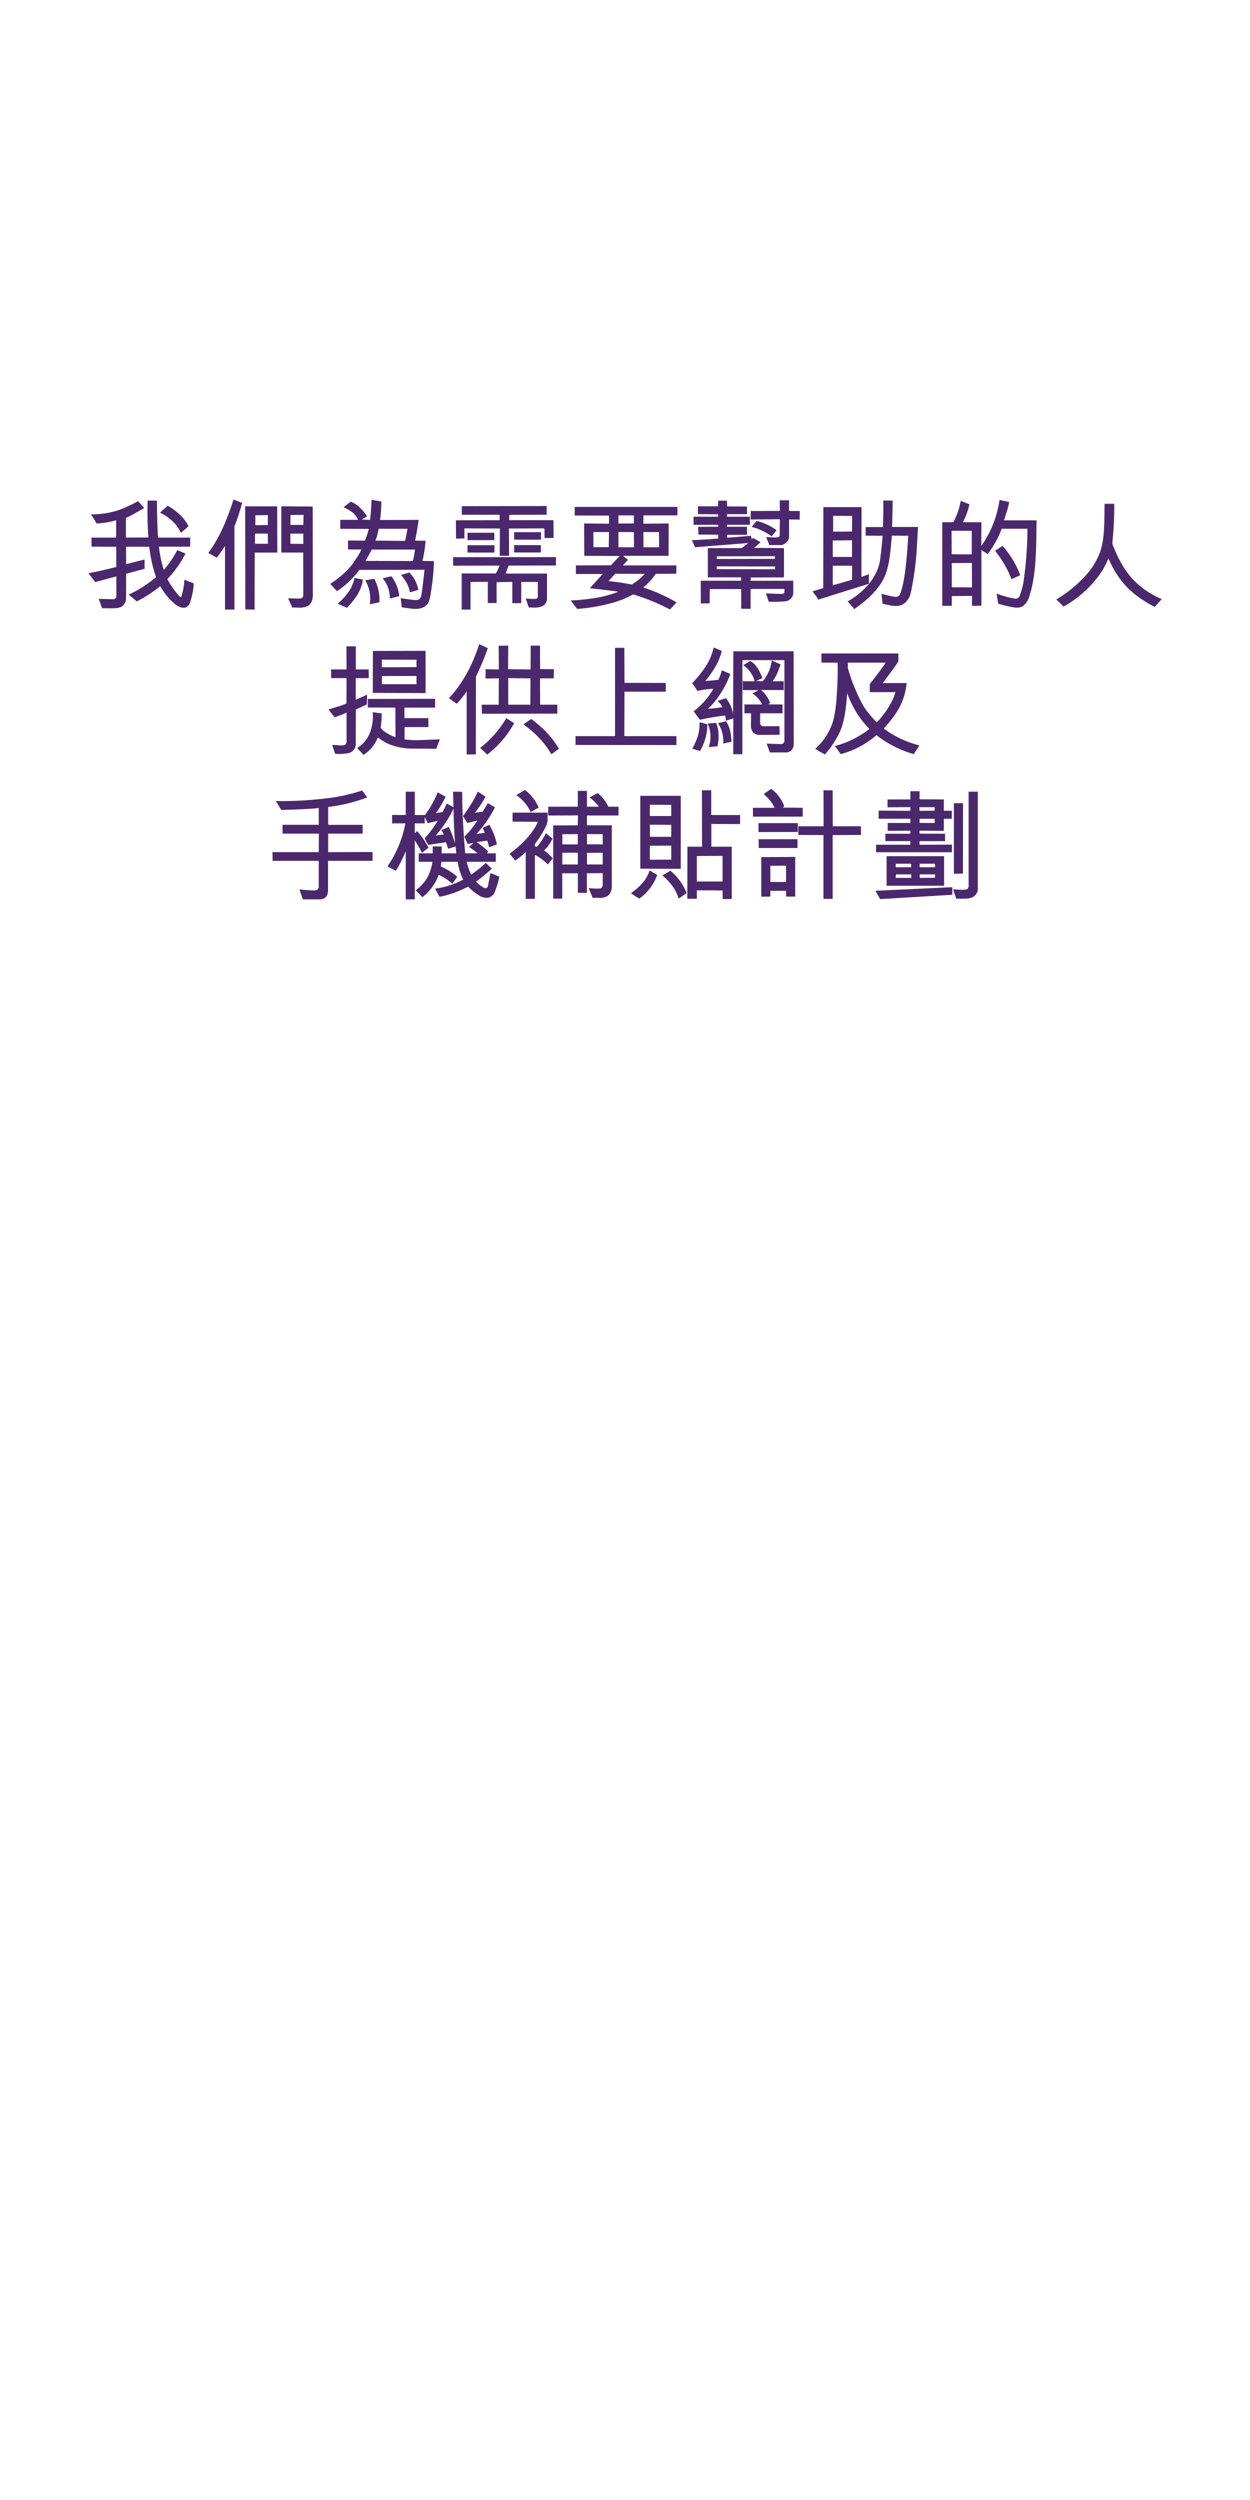 <svg xmlns="http://www.w3.org/2000/svg" width="300" height="600" viewBox="0 0 300 600">
  <defs>
    <style>
      .cls-1 {
        fill: #4b286d;
        fill-rule: evenodd;
      }
    </style>
  </defs>
  <path id="我們為需要幫助的人_提供上網及_手機補貼計劃_" data-name="我們為需要幫助的人 提供上網及 手機補貼計劃 " class="cls-1" d="M35.438,120.149a86.206,86.206,0,0,0,.174,8.845l-5.394.029V124.3q0.377-.146,1.029-0.479t3.35-1.9l-1.45-1.653a35.2,35.2,0,0,1-3.813,1.841,19.033,19.033,0,0,1-3.379.972,23.511,23.511,0,0,1-4.147.377,18.144,18.144,0,0,1,1.363,2.175,19.422,19.422,0,0,0,2.465-.261,12.466,12.466,0,0,0,2.233-.522v4.176H21.953l0.029,2.175,5.916,0.029v4.843q-3.625.928-6.67,1.508l1.624,2.117,5.075-1.363v4.727a0.721,0.721,0,0,1-.667.754l-3.567-.087,0.812,2.262q0.406-.03,1.566,0a14.306,14.306,0,0,0,1.813-.044A4.657,4.657,0,0,0,29,145.7a2.312,2.312,0,0,0,1.247-2l0.029-6,4.437-1.189-0.029-2.233L30.276,135.4l-0.029-4.176h5.568a35.691,35.691,0,0,0,1.624,7.279,27.634,27.634,0,0,1-6.554,4.205l1.943,1.624a30.785,30.785,0,0,0,5.626-3.654,15.764,15.764,0,0,0,3.132,3.944A4.894,4.894,0,0,0,43.5,145.8a3.088,3.088,0,0,0,1.073.015,2.051,2.051,0,0,0,.957-1.015,17.846,17.846,0,0,0,.986-4.785l-2.262-.87a16.493,16.493,0,0,1-.725,4.031q-0.116.32-.594-0.189a23.127,23.127,0,0,1-1.609-2.1,13.188,13.188,0,0,1-1.16-1.914,25.559,25.559,0,0,0,4.35-6.119l-1.972-.841a22.037,22.037,0,0,1-3.248,4.756,31.813,31.813,0,0,1-1.16-5.568h7.511v-2.175H37.932q-0.116-1.421-.189-4.191t-0.072-4.683H35.438Zm2.958,2.9a11.264,11.264,0,0,1,3,2.03,8.441,8.441,0,0,1,1.986,2.784,13.777,13.777,0,0,0,1.856-1.595,9.475,9.475,0,0,0-2.146-2.8,14.118,14.118,0,0,0-2.842-2.1Zm22.794,5.017h3.074l0.029,2.436h-3.1v-2.436Zm8.961,17.748a11.77,11.77,0,0,1,1.29.014,5.928,5.928,0,0,0,1.523-.087,4.06,4.06,0,0,0,1.015-.362,2.614,2.614,0,0,0,.826-0.986,4.708,4.708,0,0,0,.275-1.885L75.052,121.57l-7.54-.058v11.107h5.249L72.79,142.74a0.984,0.984,0,0,1-.189.638,0.682,0.682,0,0,1-.478.261q-0.377.028-1.3,0t-1.2-.029H69.136Zm2.7-22.243-0.058,2.407h-3.1l0.029-2.378Zm-0.058,4.5v2.465l-3.1-.029v-2.436h3.1Zm-6.264-6.554H58.841l0.029,24.737,2.233,0.058,0.029-13.688h5.423Zm-2.233,2.117-0.029,2.378-2.987.029v-2.378Zm-8.236-3.741q-0.928,2.843-1.914,5.249a37.638,37.638,0,0,1-2.074,4.321A35.965,35.965,0,0,1,50,132.735l2.03,1.1q0.319-.406.667-0.885t0.783-1.116q0.435-.638.522-0.783v15.254H56.26V126.384a56.755,56.755,0,0,0,1.856-5.684Zm25.607,4.872v2.146l6.844,0.029a21.014,21.014,0,0,1-.928,2.813l-4.06-.029v2.146h3.219a15.662,15.662,0,0,1-1.45,2.465,14.059,14.059,0,0,1-2.523,3.059,25.376,25.376,0,0,1-3.509,2.741l1.624,1.74a21.025,21.025,0,0,0,5.365-5.1l15.631-.029q-0.058.522-.261,2.349t-0.348,2.784q-0.145.957-.261,1.45a1.53,1.53,0,0,1-.406.464,1.036,1.036,0,0,1-.493.232,9.43,9.43,0,0,1-1.276-.087l-1.479-.2q-0.841-.115-1.189-0.174l0.261,2.2,2.552,0.348q2.928,0.231,3.857-1.537a8.831,8.831,0,0,0,.493-1.827q0.144-.928.406-2.813a48.488,48.488,0,0,0,.406-5.278l-2.755-.029a31.068,31.068,0,0,0,.754-4.843l-2.523-.029q0.319-1.392.87-4.988l-9.28.029a32.193,32.193,0,0,0,.319-4.437l-2.349-.406q-0.145,2.784-.232,3.61t-0.145,1.2l-2-.058,1.3-.783a10.861,10.861,0,0,0-1.784-2.146,6.742,6.742,0,0,0-2.16-1.392l-1.711,1.363a10.716,10.716,0,0,1,2.248,1.305,4.6,4.6,0,0,1,1.233,1.711H81.664Zm16.153,2.146q-0.087.319-.275,1.377a13.886,13.886,0,0,1-.334,1.523l-7.134-.058a8.124,8.124,0,0,0,.551-1.682q0.261-1.1.261-1.16h6.931ZM87.725,134.62q0.928-1.595,1.479-2.726H99.615c-0.019.077-.078,0.416-0.174,1.015s-0.174,1.02-.232,1.261-0.1.4-.116,0.479Zm8.526,3.364a12.008,12.008,0,0,1,1.581,2.392,6.648,6.648,0,0,1,.537,1.784q0.348-.087,1-0.29t1.03-.29a8.047,8.047,0,0,0-2.146-4.176Zm-4.408.812a8.254,8.254,0,0,1,.841,1.247,6.69,6.69,0,0,1,.638,1.653,9.18,9.18,0,0,1,.261,1.972l2.233-.609a9.27,9.27,0,0,0-1.885-4.756Zm-8.584,7.076a18.824,18.824,0,0,0,2.262-2.726,10.469,10.469,0,0,0,.986-1.856,8.429,8.429,0,0,0,.58-2.2l-2-.377a9.768,9.768,0,0,1-1.305,3.175,16.733,16.733,0,0,1-2.726,3Zm7.8-1.334a10.925,10.925,0,0,0-1.218-5.626l-2.2.348a8.49,8.49,0,0,1,1.1,5.771Zm19.778-23.055v2.059h9.077v1.3l-10.5.029,0.029,4.408,2.03-.058-0.029-2.407,8.526,0.029-0.029,6.554h2.233l-0.029-6.554,8.526-.029,0.029,2.32,2.175-.029-0.058-4.263H122.206l0.029-1.276,8.961-.029v-2.088Zm12.557,6.235v1.8h6.438v-1.8H123.4Zm-4.756.145H112.2v1.769h6.438v-1.769ZM129.8,132.59v-1.769H123.4v1.769H129.8Zm-11.136-1.74H112.2v1.769h6.467V130.85Zm-7.859,6.786v8.671h2.117v-6.641l4.147-.029v5.1l2.117-.029v-4.988l3.77-.058v5.1h2.146v-5.1h3.973v3.393a0.513,0.513,0,0,1-.435.638,5.091,5.091,0,0,1-1.291.029q-0.913-.058-1.174-0.058l0.725,2.117c0.154,0,.449.009,0.884,0.029a9.083,9.083,0,0,0,1.16-.015,3.283,3.283,0,0,0,.943-0.217,1.948,1.948,0,0,0,1.392-1.8v-6.119h-9.947a19.987,19.987,0,0,0,.7-1.914l11.4-.029v-2H108.75v2.059l11.136-.029a9.172,9.172,0,0,1-.9,1.885h-8.178Zm37.932-4.2-2.117,2.233-8.41.029v2.059h6.438l-3.1,3.422q5.249,0.55,6.844.841a27.627,27.627,0,0,1-5.206,1.45,51.074,51.074,0,0,1-6.22.638l1.537,2.03a41.945,41.945,0,0,0,7.453-1.189,23.628,23.628,0,0,0,6-2.291,44.649,44.649,0,0,1,4.408,1.566,46.232,46.232,0,0,1,4.437,2.059l1.566-1.711a35.636,35.636,0,0,0-3.393-1.769,34.728,34.728,0,0,0-4.611-1.8,12.478,12.478,0,0,0,1.58-1.479,14.864,14.864,0,0,0,1.436-1.8l4.93-.029,0.029-2H149.5l1.218-1.334-1.189-.957h10.933l0.029-7.772-6.09.058,0.029-2h8.149v-2.03h-24.65v2.059l8.236,0.029v1.943l-5.974-.058,0.029,7.772Zm3.393-5.742,0.029,3.654h-3.741v-3.654h3.712Zm0-4v1.943h-3.712v-1.943h3.712Zm-9.715,4h3.741l-0.058,3.625h-3.683v-3.625Zm15.747,0,0.029,3.654h-3.77v-3.654h3.741Zm-3.422,10.034a12.167,12.167,0,0,1-3.132,2.552l-1.943-.348q-0.813-.145-2.045-0.29t-1.58-.2l1.595-1.74Zm35.641,1.653H180.148l0.029-.783,7.975-.029v-7.018l-7.308-.058a2.076,2.076,0,0,0,.725-0.493,11.554,11.554,0,0,0,.957-0.9l-1.8-.986-0.319.319-0.174-.841-5.742.464v-0.7h4.785v-1.943h-4.785v-0.464h5.481v-1.943h-5.51V123.4h4.814V121.57l-4.785-.029-0.029-1.392-2.117.029v1.334H167.5l0.029,1.885,4.814,0.029v0.58H166.46v1.943h5.916l0.029,0.464-4.843.029,0.058,1.856,4.756,0.029v0.928q-4.089.32-6.322,0.377l0.754,1.711,12.731-1.015a10.188,10.188,0,0,1-1.566,1.218h-8.091v7.018h7.975v0.812h-9.686l0.029,5.452,2.117-.029,0.029-3.422h7.54V146.1l2.262,0.029v-4.785h8.12v0.841a0.621,0.621,0,0,1-.551.348h-0.624q-0.3,0-3.262-.116l0.667,2q4.059,0.087,4.756-.319a2.42,2.42,0,0,0,.812-0.783,1.734,1.734,0,0,0,.319-0.928v-3.016ZM172,134.156l0.029-.638,13.978-.029v0.638Zm0,2.436,0.029-.667,14.007,0.029v0.667Zm15.544-5.771a2.414,2.414,0,0,0,1.305-.754,1.868,1.868,0,0,0,.522-1.276v-4.118l2.552,0.029,0.029-2.059H189.37v-2.581h-2.233l0.029,2.552-6.989.029-0.029,2.03,7.018-.058-0.029,3.654a0.735,0.735,0,0,1-.131.493,0.747,0.747,0,0,1-.42.2,8.444,8.444,0,0,1-1.421,0q-0.929-.059-1.276-0.058l0.754,1.914h2.9Zm-1.16-3.567a13.616,13.616,0,0,0-4.785-2.233l-1.218,1.45a10.734,10.734,0,0,1,2.537.9,14.384,14.384,0,0,1,2.277,1.334Zm22.156,10.556-1.8.667,0.029-16.762h-9.164l-0.029,19.43-2.581.783q0.144,0.174.638,0.841t0.783,1.131l12.122-3.8V137.81Zm-4.06-4.147h-4.611v-3.944l4.611-.058v4Zm0-6.09-4.524.029v-3.8l4.553,0.029Zm-4.611,8.207h4.64l-0.029,3.364-4.611,1.334v-4.7Zm14.239-9.309,0.145-6.322-2.262-.029q0.028,2.551-.087,6.38h-4.147v2.059l4.06,0.029q-0.145,2.234-.551,5.452a10.4,10.4,0,0,1-1.1,3.61,13.524,13.524,0,0,1-1.871,2.784,20.091,20.091,0,0,1-2.175,2.088,17.806,17.806,0,0,1-2.682,1.813l1.392,1.566,0.116,0.319a28,28,0,0,0,3.523-2.77,19.037,19.037,0,0,0,2.683-3.03,11.115,11.115,0,0,0,1.392-2.639,17.461,17.461,0,0,0,.8-2.973q0.276-1.551.479-3.77t0.232-2.479l3.915,0.029q-0.609,11.136-2.059,14.21a1.214,1.214,0,0,1-1.189.435,26.911,26.911,0,0,1-3.161-.725l0.261,2.407q0.318,0.057,1.595.319a6.505,6.505,0,0,0,1.87.188,6.439,6.439,0,0,0,.8-0.13,3.045,3.045,0,0,0,1.566-1.088,4.273,4.273,0,0,0,.9-1.783,70.923,70.923,0,0,0,1.45-10.324l0.319-5.626h-6.206Zm25.781-6.5a25.6,25.6,0,0,1-4.379,11.078l0.029-5.713H231.1a18.411,18.411,0,0,0,1.566-4.292l-2.088-.841a17.661,17.661,0,0,1-1.769,5.133h-2.668v20.068h2.291v-2.349l4.872-.029c0,0.1-.01.42-0.029,0.971a10.517,10.517,0,0,0,.029,1.407l2.233-.029V132.01l1.508,0.957a23.473,23.473,0,0,0,3.364-6.061h6.177a92.272,92.272,0,0,1-.957,12.818,18.336,18.336,0,0,1-.957,3.422,1.076,1.076,0,0,1-1.1.522,21.538,21.538,0,0,1-4.379-1.218l0.377,2.436a28.593,28.593,0,0,0,3.813.9,5.088,5.088,0,0,0,1.349,0,2.583,2.583,0,0,0,1.218-.725,4.2,4.2,0,0,0,1.015-1.711,26.681,26.681,0,0,0,1.015-4.133q0.348-2.132.478-3.929t0.189-3.321q0.057-1.523.087-3.973t0.058-3.117h-7.83q0.115-.406.478-1.508t0.522-1.74q0.159-.638.247-1.131Zm-6.67,7.424v5.655l-4.814-.029-0.029-5.626h4.843Zm-4.785,13.543v-5.8l4.814-.029,0.029,5.858Zm16.414-2.871a21.688,21.688,0,0,0-1.711-3.625A25.549,25.549,0,0,0,240.613,131l-1.8,1.189A25.39,25.39,0,0,1,242.759,139ZM265.089,120.9q0,0.493-.015,1.856t-0.043,2.508q-0.03,1.146-.131,2.61a21.1,21.1,0,0,1-.435,3,12.04,12.04,0,0,1-.913,2.726,18.331,18.331,0,0,1-2.074,3.436,27.319,27.319,0,0,1-2.682,2.886,29.774,29.774,0,0,1-5.278,3.944l1.74,1.711a25.339,25.339,0,0,0,4.814-3.437,24.307,24.307,0,0,0,3.871-4.321,16.529,16.529,0,0,0,2.074-3.842,23.618,23.618,0,0,0,3.016,5.263,20.355,20.355,0,0,0,3.6,3.6,30.683,30.683,0,0,0,4.5,2.828l1.682-1.885a21.433,21.433,0,0,1-4.814-2.813,19.065,19.065,0,0,1-3.683-3.886,26.866,26.866,0,0,1-2.987-5.655,3.672,3.672,0,0,0-.16-0.348,1.887,1.887,0,0,1-.174-0.493,1.822,1.822,0,0,1-.014-0.522,82.429,82.429,0,0,0,.435-9.164h-2.32ZM89.465,166.288l12.673,0.058V156.2l-12.644.029Zm10.5-7.946v1.769l-8.323.029v-1.827Zm0,3.886V164.2H91.64l0.029-1.943Zm-20.474.522h3.683l-0.029,6.09a22.818,22.818,0,0,1-2.32.826q-1.537.479-1.972,0.624l1.45,1.856a27.829,27.829,0,0,0,2.871-1.131v6.641a1.455,1.455,0,0,1-.087.754,0.55,0.55,0,0,1-.464.406,4.933,4.933,0,0,1-1.45.043q-1.015-.072-1.45-0.072l0.7,2.117a11.16,11.16,0,0,0,3.306-.174,2.214,2.214,0,0,0,1.189-.812,2.042,2.042,0,0,0,.464-1.247l0.029-8.41,2.639-1.189,0.058-2.349-2.726,1.218V162.75h3.132l-0.029-2.088H85.4v-5.539H83.143l0.029,5.539H79.46Zm7.743,18.415a8.457,8.457,0,0,0,1.9-1.61,10.659,10.659,0,0,0,1.581-2.595,10.072,10.072,0,0,0,3.582,1.972,14.7,14.7,0,0,0,4.394.725l6,0.058,0.87-2.262q-4.757.174-5.452,0.188t-1.682-.058q-0.986-.072-1.334-0.13V174.5h5.713v-2.146H97.063v-2.523h7.366v-2.117l-16.153.029V169.8l6.612,0.029,0.029,7.134A12.938,12.938,0,0,1,92.945,176a4.962,4.962,0,0,1-1.595-1.334,20.729,20.729,0,0,0,.261-3.451l-2.175-.29a10.618,10.618,0,0,1-.725,5.089,7.556,7.556,0,0,1-2.987,3.524Zm32.451-26.187,0.029,5.684-3.161-.058-0.029,2.233,3.19-.029-0.029,6.322h-4.06l0.029,2.175,18.1-.029V169.13H129.63l-0.029-6.322h3.306l0.029-2.2-3.306-.029-0.029-5.626h-2.233l-0.029,5.713-5.394-.058,0.029-5.655Zm7.627,7.83-0.029,6.322h-5.307v-6.38Zm-12.3-8.207q-0.522,1.653-1.465,3.9a34,34,0,0,1-2.479,4.727,25.575,25.575,0,0,1-3.335,4.336l1.885,1.334A23.415,23.415,0,0,0,112,165.94v15.138l2.2-.029,0.029-18.676a58.268,58.268,0,0,0,2.842-6.815Zm1.914,26.506a24,24,0,0,0,6.467-7.54l-1.885-1.218a24.69,24.69,0,0,1-6.264,7.134Zm8.7-7.25a25.682,25.682,0,0,1,3.828,3.32,19.8,19.8,0,0,1,2.871,3.843,11.582,11.582,0,0,0,.957-0.682,9.757,9.757,0,0,1,.87-0.623,22.192,22.192,0,0,0-1.871-2.683,19.831,19.831,0,0,0-2.189-2.334,33.48,33.48,0,0,0-2.61-2.146Zm12.5,2.813v2.117l24.215,0.029V176.67h-12.5L149.872,166h9.918V163.91l-9.918-.029-0.029-8.41H147.61v21.2h-9.483ZM176,156.312l-0.058,15.138a7.423,7.423,0,0,0-.58-2.045,8.521,8.521,0,0,0-1.131-1.841l-2,.638a5.636,5.636,0,0,1,1.16,1.508,34.482,34.482,0,0,1-3.48.406,18.768,18.768,0,0,0,3.016-3.654,22.234,22.234,0,0,0,2.349-4.7l-2.03-.9a11.485,11.485,0,0,1-.841,2.291q-0.813.115-3.132,0.29a24.964,24.964,0,0,0,2.871-4.234,18.394,18.394,0,0,0,1.1-2.958l-1.972-.87a13.515,13.515,0,0,1-1.842,4.466,26.222,26.222,0,0,1-3.291,4.089l1.247,1.885a23.671,23.671,0,0,1,3.857-.522,18.956,18.956,0,0,1-4.756,5.423l1.479,2.03a53.668,53.668,0,0,1,6.061-1.015,4.771,4.771,0,0,1,.174,1.247l1.8-.58-0.029,8.613h2.2V158.429h10.092v19.343a0.787,0.787,0,0,1-.261.594,0.724,0.724,0,0,1-.58.218l-3.422-.116,0.754,2.117h3.828a1.8,1.8,0,0,0,1.392-.566,2.115,2.115,0,0,0,.522-1.493l-0.029-22.214H176Zm6.032,9.338-1.45.783a6.411,6.411,0,0,1,2.32,2.639h-4.234v2.117h1.595l-0.029,2.842a2.4,2.4,0,0,0,.522,1.74,2.117,2.117,0,0,0,1.653.609l4.7-.029-0.029-2.059h-3.973a0.64,0.64,0,0,1-.45-0.218,0.763,0.763,0,0,1-.217-0.565v-2.32H187.8v-2.117l-3.509-.029,0.551-.348a8.073,8.073,0,0,0-.943-1.74,6.407,6.407,0,0,0-1.261-1.363l5.452,0.029V163.5h-2.668a9.987,9.987,0,0,0,1.29-2.349q0.478-1.246.624-1.711l-2.117-.928a9.686,9.686,0,0,1-2.146,4.988l-1.566-.058,1.479-.7q-1.248-3.278-2.929-4.089l-1.682.986a6.957,6.957,0,0,1,2.755,3.857h-2.871l0.029,2.117ZM175.537,178a12.37,12.37,0,0,0-.319-2.668,7.391,7.391,0,0,0-.957-2.233l-1.943.464a7.688,7.688,0,0,1,1.247,4.9ZM168,180.237a12.609,12.609,0,0,0,1.769-6.409l-1.885-.493a10.528,10.528,0,0,1-.464,3.509,16.88,16.88,0,0,1-1.276,2.842Zm4.176-1.131a10.011,10.011,0,0,0,.275-2.915,7.59,7.59,0,0,0-.594-2.711l-2,.174a7.765,7.765,0,0,1,.232,5.655Zm29.609,1.885a21.571,21.571,0,0,0,8.555-4.553,26.4,26.4,0,0,0,8.961,4.553l1.363-2.088a24.551,24.551,0,0,1-8.584-4.06,24.475,24.475,0,0,0,3.683-4.872,15.3,15.3,0,0,0,1.827-6.032h-5.742q2.523-3.306,3.77-5.191v-1.914H197.142v2.2h3.886q0.087,2.581-.116,6.264-0.174,3.248-.392,4.756t-0.42,2.407a14.288,14.288,0,0,1-4.466,7.25q0.057,0.029.971,0.58t1.378,0.783a22.515,22.515,0,0,0,3.683-5.655q1.247-2.784,1.653-9.077A26.263,26.263,0,0,0,205.552,171a22.1,22.1,0,0,0,3.1,3.93,22.276,22.276,0,0,1-8.294,4.118Zm1.711-21.953h9.077q-1.335,2-3.828,5.133v1.943h6.177a15.105,15.105,0,0,1-1.8,3.813,19.868,19.868,0,0,1-2.7,3.437,26.439,26.439,0,0,1-2.683-3.132,17.643,17.643,0,0,1-1.29-2.262,47.313,47.313,0,0,1-2.03-4.7q-0.581-1.681-.928-2.9v-1.334ZM76.5,197.956H67.8l0.029,2.117h8.7L76.5,204.51H65.395l0.029,2.088H76.5v6.09a1,1,0,0,1-.246.754,1.144,1.144,0,0,1-.74.261q-0.754.029-3.654-.232l0.812,2.378h4q2.059,0,2.059-2.32V206.6H89.407v-2.117l-10.643.029v-4.437h8.265v-2.117H78.764v-4.292a38.827,38.827,0,0,0,9.367-2.291l-1.218-1.653a43.8,43.8,0,0,1-9.657,2,84.282,84.282,0,0,1-11.049.522l1.3,2.146q6.612-.174,8.99-0.464v4.031Zm32.335-4.234-1.624-.87q-0.378.9-.986,2.03l-1.624.29a26.021,26.021,0,0,0,2.349-3.944l-1.885-1.073a25.731,25.731,0,0,1-3.074,5.452H99.557v-5.6H97.382v5.6l-3.277-.029v2.03h3.19A27.248,27.248,0,0,1,93,207.932l2,1.073a33.007,33.007,0,0,0,2.378-4.7v11.542h2.175V201.726a22.422,22.422,0,0,1,1.711,2.958l1.566-1.218a17.131,17.131,0,0,0-2.726-4l-0.551.522v-2.378h2.378v-1.537l0.725,1.479,2.407-.551a26.211,26.211,0,0,1-3.161,4.205l0.87,1.566,4.263-.638,0.522,1.566,1.8-.551L109.5,204.8H106v-1.653h-2.146V204.8h-3.364v2.03h3.277a10.484,10.484,0,0,1-.754,2.827,8.629,8.629,0,0,1-1.479,2.393,10.318,10.318,0,0,1-1.769,1.624l1.6,1.653a11.709,11.709,0,0,0,3.915-5.365,12.026,12.026,0,0,1,3.277,2.146l1.189-1.682a15.614,15.614,0,0,0-3.973-2.494l0.174-1.1h3.886a14.371,14.371,0,0,0,1.334,4.263,19.058,19.058,0,0,1-6.757,2.175l1.073,1.972a25.541,25.541,0,0,0,3.7-1.044,24.727,24.727,0,0,0,3.176-1.421,12.765,12.765,0,0,0,2.639,2.146,3.207,3.207,0,0,0,2.175.522,2.206,2.206,0,0,0,1.566-1.363,20.734,20.734,0,0,0,1.1-3.683l-2.117-.87-0.609,3.1a0.6,0.6,0,0,1-.377.478,0.894,0.894,0,0,1-.7-0.1,7.249,7.249,0,0,1-.957-0.653,7.442,7.442,0,0,1-.841-0.768,38.451,38.451,0,0,0,3.8-3.1l-1.45-1.392a29.157,29.157,0,0,1-3.509,2.813A15.822,15.822,0,0,1,112,206.83h6.989V204.8h-2.146l0.348-.435a17.209,17.209,0,0,0-1.682-1.45q-0.783-.581-1.131-0.812l2.552-.348a7.412,7.412,0,0,1,.435,1.595l1.885-.7a15.854,15.854,0,0,0-1.8-4.7l-1.624.754,0.522,1.16-1.972.29a28.241,28.241,0,0,0,4.408-6.409l-1.711-.986q-1.044,1.769-1.247,2.059l-1.856.232a23.911,23.911,0,0,0,2.552-3.857l-1.856-1.218a22.1,22.1,0,0,1-1.566,2.943q-1.044,1.7-1.972,2.944l1.015,1.653,2.436-.58a22.3,22.3,0,0,1-3.132,3.886l0.812,1.74,1.392-.261-1.1.957a17.266,17.266,0,0,1,2.059,1.537H111.65q-0.726-8.439-.725-14.761l-2.2-.029Zm0.377,8.7q-0.233-.842-0.667-2a20.986,20.986,0,0,0-.841-1.972l-1.769.783,0.58,1.044-1.943.261a29.174,29.174,0,0,0,4.292-6.467q0,3.538.348,8.352h0Zm37.613-4.35h-5.974l0.029-2.349h7.569v-2.117h-2.436a10.6,10.6,0,0,0-1.262-1.972,7.2,7.2,0,0,0-1.319-1.3l-1.943,1.073a9.481,9.481,0,0,1,2.233,2.2h-2.842l-0.029-3.8h-2.175v3.8h-7.1l-0.029,2.117,7.163-.029-0.029,2.378-5.916.029v17.574h2.175v-6.09h3.741v4.7h2.175v-4.7l3.8-.029v2.726a1.24,1.24,0,0,1-.174.623,0.675,0.675,0,0,1-.58.334,12.855,12.855,0,0,1-2.639-.116l0.986,2.378q0.261-.03,1.406-0.029a3.577,3.577,0,0,0,2.161-.435,2.377,2.377,0,0,0,.7-0.87,2.667,2.667,0,0,0,.319-1.247V198.072Zm-2.175,4.582-3.77-.029v-2.436h3.77v2.465Zm-5.974-2.465v2.465h-3.712v-2.436Zm2.2,4.5,3.77-.029v2.813h-3.77v-2.784Zm-2.2-.029v2.813h-3.712v-2.813h3.712Zm-7.25-9.628h-8.41V197.2l6.09,0.029a13.377,13.377,0,0,1-1.291,2.247,19.331,19.331,0,0,1-2.349,2.741,25.615,25.615,0,0,1-3.175,2.668l1.363,1.653q0.7-.463,1.421-1.059a11.6,11.6,0,0,0,1.1-1v11.252h2.2V205.206a7.769,7.769,0,0,1,1.479.87,11.4,11.4,0,0,1,1.624,1.392l1.189-1.479a12.18,12.18,0,0,0-2.088-1.885,9.084,9.084,0,0,0,2.03-2.842l-1.595-1.305a14.949,14.949,0,0,1-2.117,3.248l-0.551-.087,0.029-.58a21.512,21.512,0,0,0,1.421-2.016,17.223,17.223,0,0,0,1.2-2.175,3.955,3.955,0,0,0,.421-1.464v-1.856Zm-2.146-1.218a10.55,10.55,0,0,0-3.306-4.234l-2.059,1.247a10.149,10.149,0,0,1,3.451,4.06ZM153.671,191v17.487l9.715,0.029V191h-9.715Zm7.424,6.96v2.871h-5.1l-0.029-2.9Zm-5.133-2.117v-2.7l5.133,0.029v2.668h-5.133Zm0,7.134,5.133-.029v3.364l-5.133.029v-3.364Zm8.99,12.731h2.291v-2.03l6.177,0.029,0.029,2.059h2.175V203.205h-4.9v-5.452l6.9,0.029v-2.175h-6.931v-5.945h-2.233l0.029,13.543h-3.509Zm8.468-4.147h-6.177v-6.119l6.177-.029v6.148Zm-14.442-1.45a14.333,14.333,0,0,1,2.639,2.871,10.434,10.434,0,0,1,1.247,2.668q0.4-.232,1.058-0.7l0.856-.609a12.992,12.992,0,0,0-3.886-5.365Zm-3.074-1.218a8.441,8.441,0,0,1-1.668,2.987,14.7,14.7,0,0,1-2.827,2.494q0.231,0.144.913,0.609a7.509,7.509,0,0,0,1.146.667,11.981,11.981,0,0,0,4.263-5.655Zm24.8-15.022v2.117h11.948v-2.117l-4.872-.058,0.464-.261a9.036,9.036,0,0,0-3.161-4.234l-1.8,1.247a13.02,13.02,0,0,1,1.638,1.7,7.988,7.988,0,0,1,.972,1.61H180.7Zm16.936,21.866h2.2V200.421l6.786-.029V198.3h-6.757l-0.029-8.613-2.2-.029,0.029,8.642H191.6v2.088l6.032,0.029v15.312Zm-6.786-.551V205.67l-8.149.029v9.512l2.175-.029V213.79h3.77l0.029,1.392h2.175Zm-2.2-3.509h-3.77v-3.886l3.77-.029v3.915Zm2.813-14.123h-9.425V199.7l9.425-.029V197.55Zm-9.367,5.974H191.4v-2.117h-9.338Zm44.486,9.048v-7.1h-13.8v7.1h13.8Zm-2.175-5.278v0.841h-3.683v-0.841H224.4Zm-5.742.841h-3.683v-0.841h3.683v0.841Zm5.742,1.711v0.812l-3.654.029-0.029-.841H224.4Zm-9.4,0h3.683l0.029,0.841h-3.741Zm13.456-7.134-7.772.029v-0.87h6.119V200.1l-6.119-.029v-0.7l5.829,0.029v-2.9h1.914v-1.914h-1.914v-2.726l-5.829-.029v-1.943h-2.2v1.972h-5.481v1.885l5.481-.029v0.87l-7.627-.029v1.943h7.627v1.015h-5.452v1.885l5.452-.029-0.029.725h-5.974v1.769h6v0.87H210.25v1.8h18.212v-1.827Zm-4.147-8.149-3.625.029-0.029-.87h3.654v0.841Zm-3.625,1.943h3.625v1.015l-3.625-.029v-0.986Zm11.774-6.5v22.707a0.787,0.787,0,0,1-.189.536,0.73,0.73,0,0,1-.507.247,7.682,7.682,0,0,1-1.668.014q-1.29-.072-1.377-0.072l0.783,2.262q0.492-.03,1.885-0.029a4.523,4.523,0,0,0,2.088-.377,2.614,2.614,0,0,0,.783-0.74,1.8,1.8,0,0,0,.406-1.087V190.01h-2.2ZM228.926,209.7l2.175-.029,0.029-16.907h-2.2V209.7Zm-17.69,6.09,17.313-1.044V212.92l-18.444.87Z"/>
</svg>
